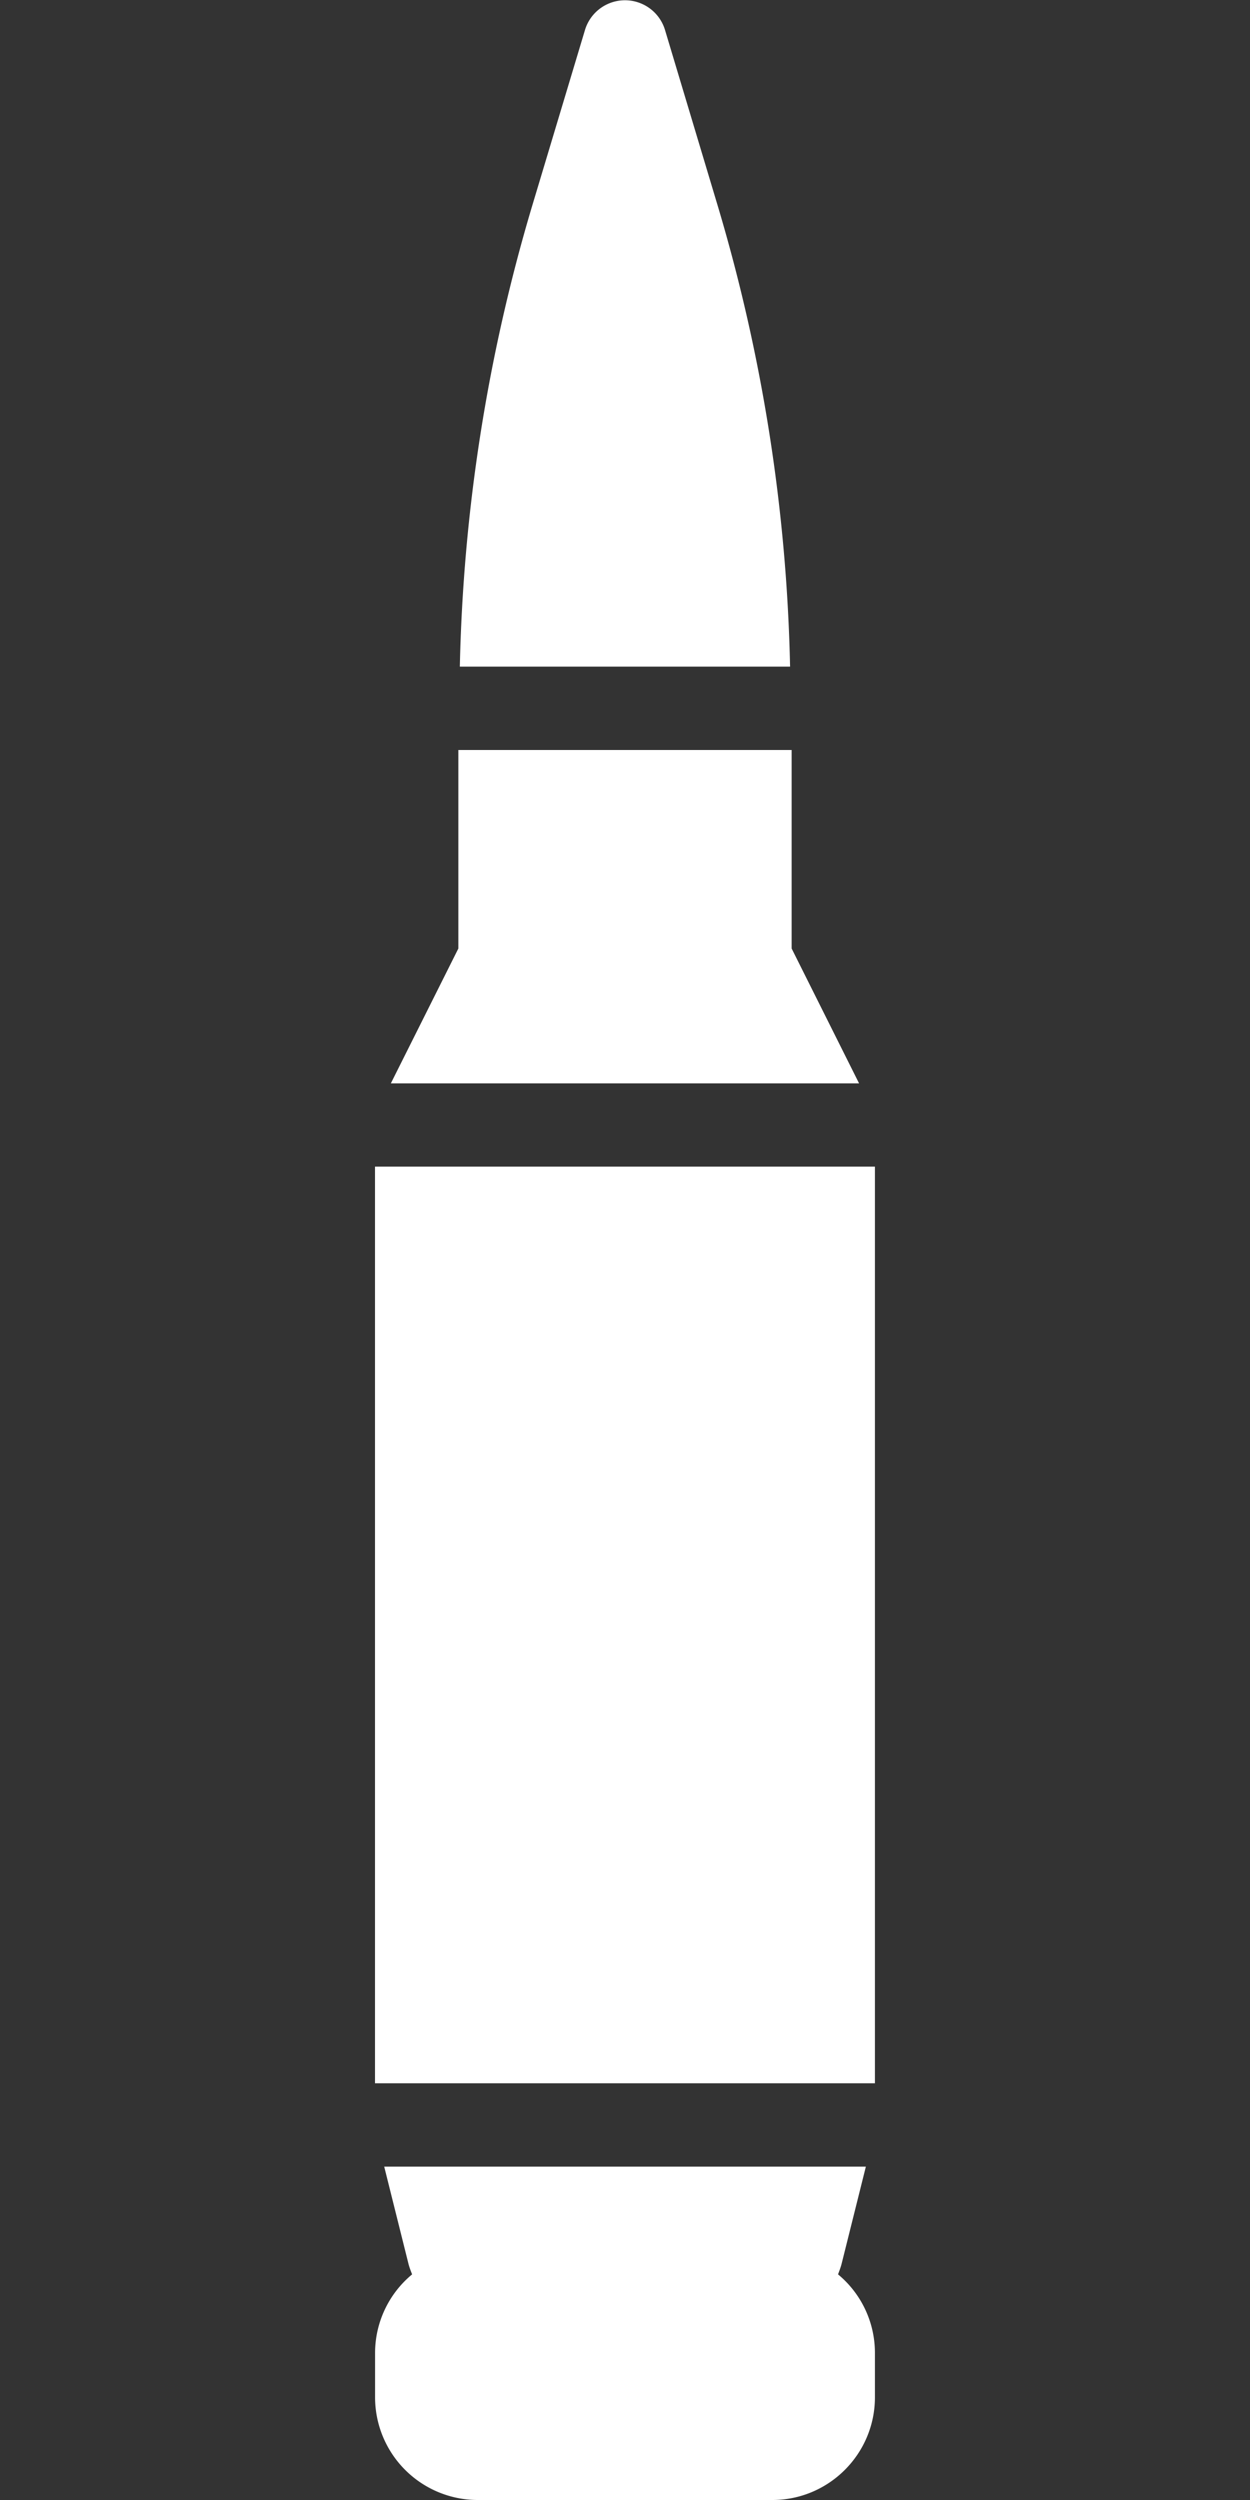<svg xmlns="http://www.w3.org/2000/svg" xml:space="preserve" width="16" height="32" viewBox="8 0 16 32"><rect x="8" y="0" width="16" height="32" fill="#333333" stroke="none"/><path fill="white" d="M18.133 12.141V9.6h-4.266v2.541l-.864 1.726h5.993zM12.8 14.933h6.399v11.733H12.8zM17.191 2.648 16.511.38a.535.535 0 0 0-1.022 0l-.681 2.268a22.283 22.283 0 0 0-.922 5.885h4.227a22.249 22.249 0 0 0-.922-5.885zM18.727 29.112c.016-.044.033-.087.045-.133l.311-1.246h-6.165l.311 1.246c.012.046.029.089.046.133a1.307 1.307 0 0 0-.474 1.002v.571A1.315 1.315 0 0 0 14.114 32h3.771c.725 0 1.314-.59 1.314-1.314v-.571a1.304 1.304 0 0 0-.472-1.003z"/></svg>